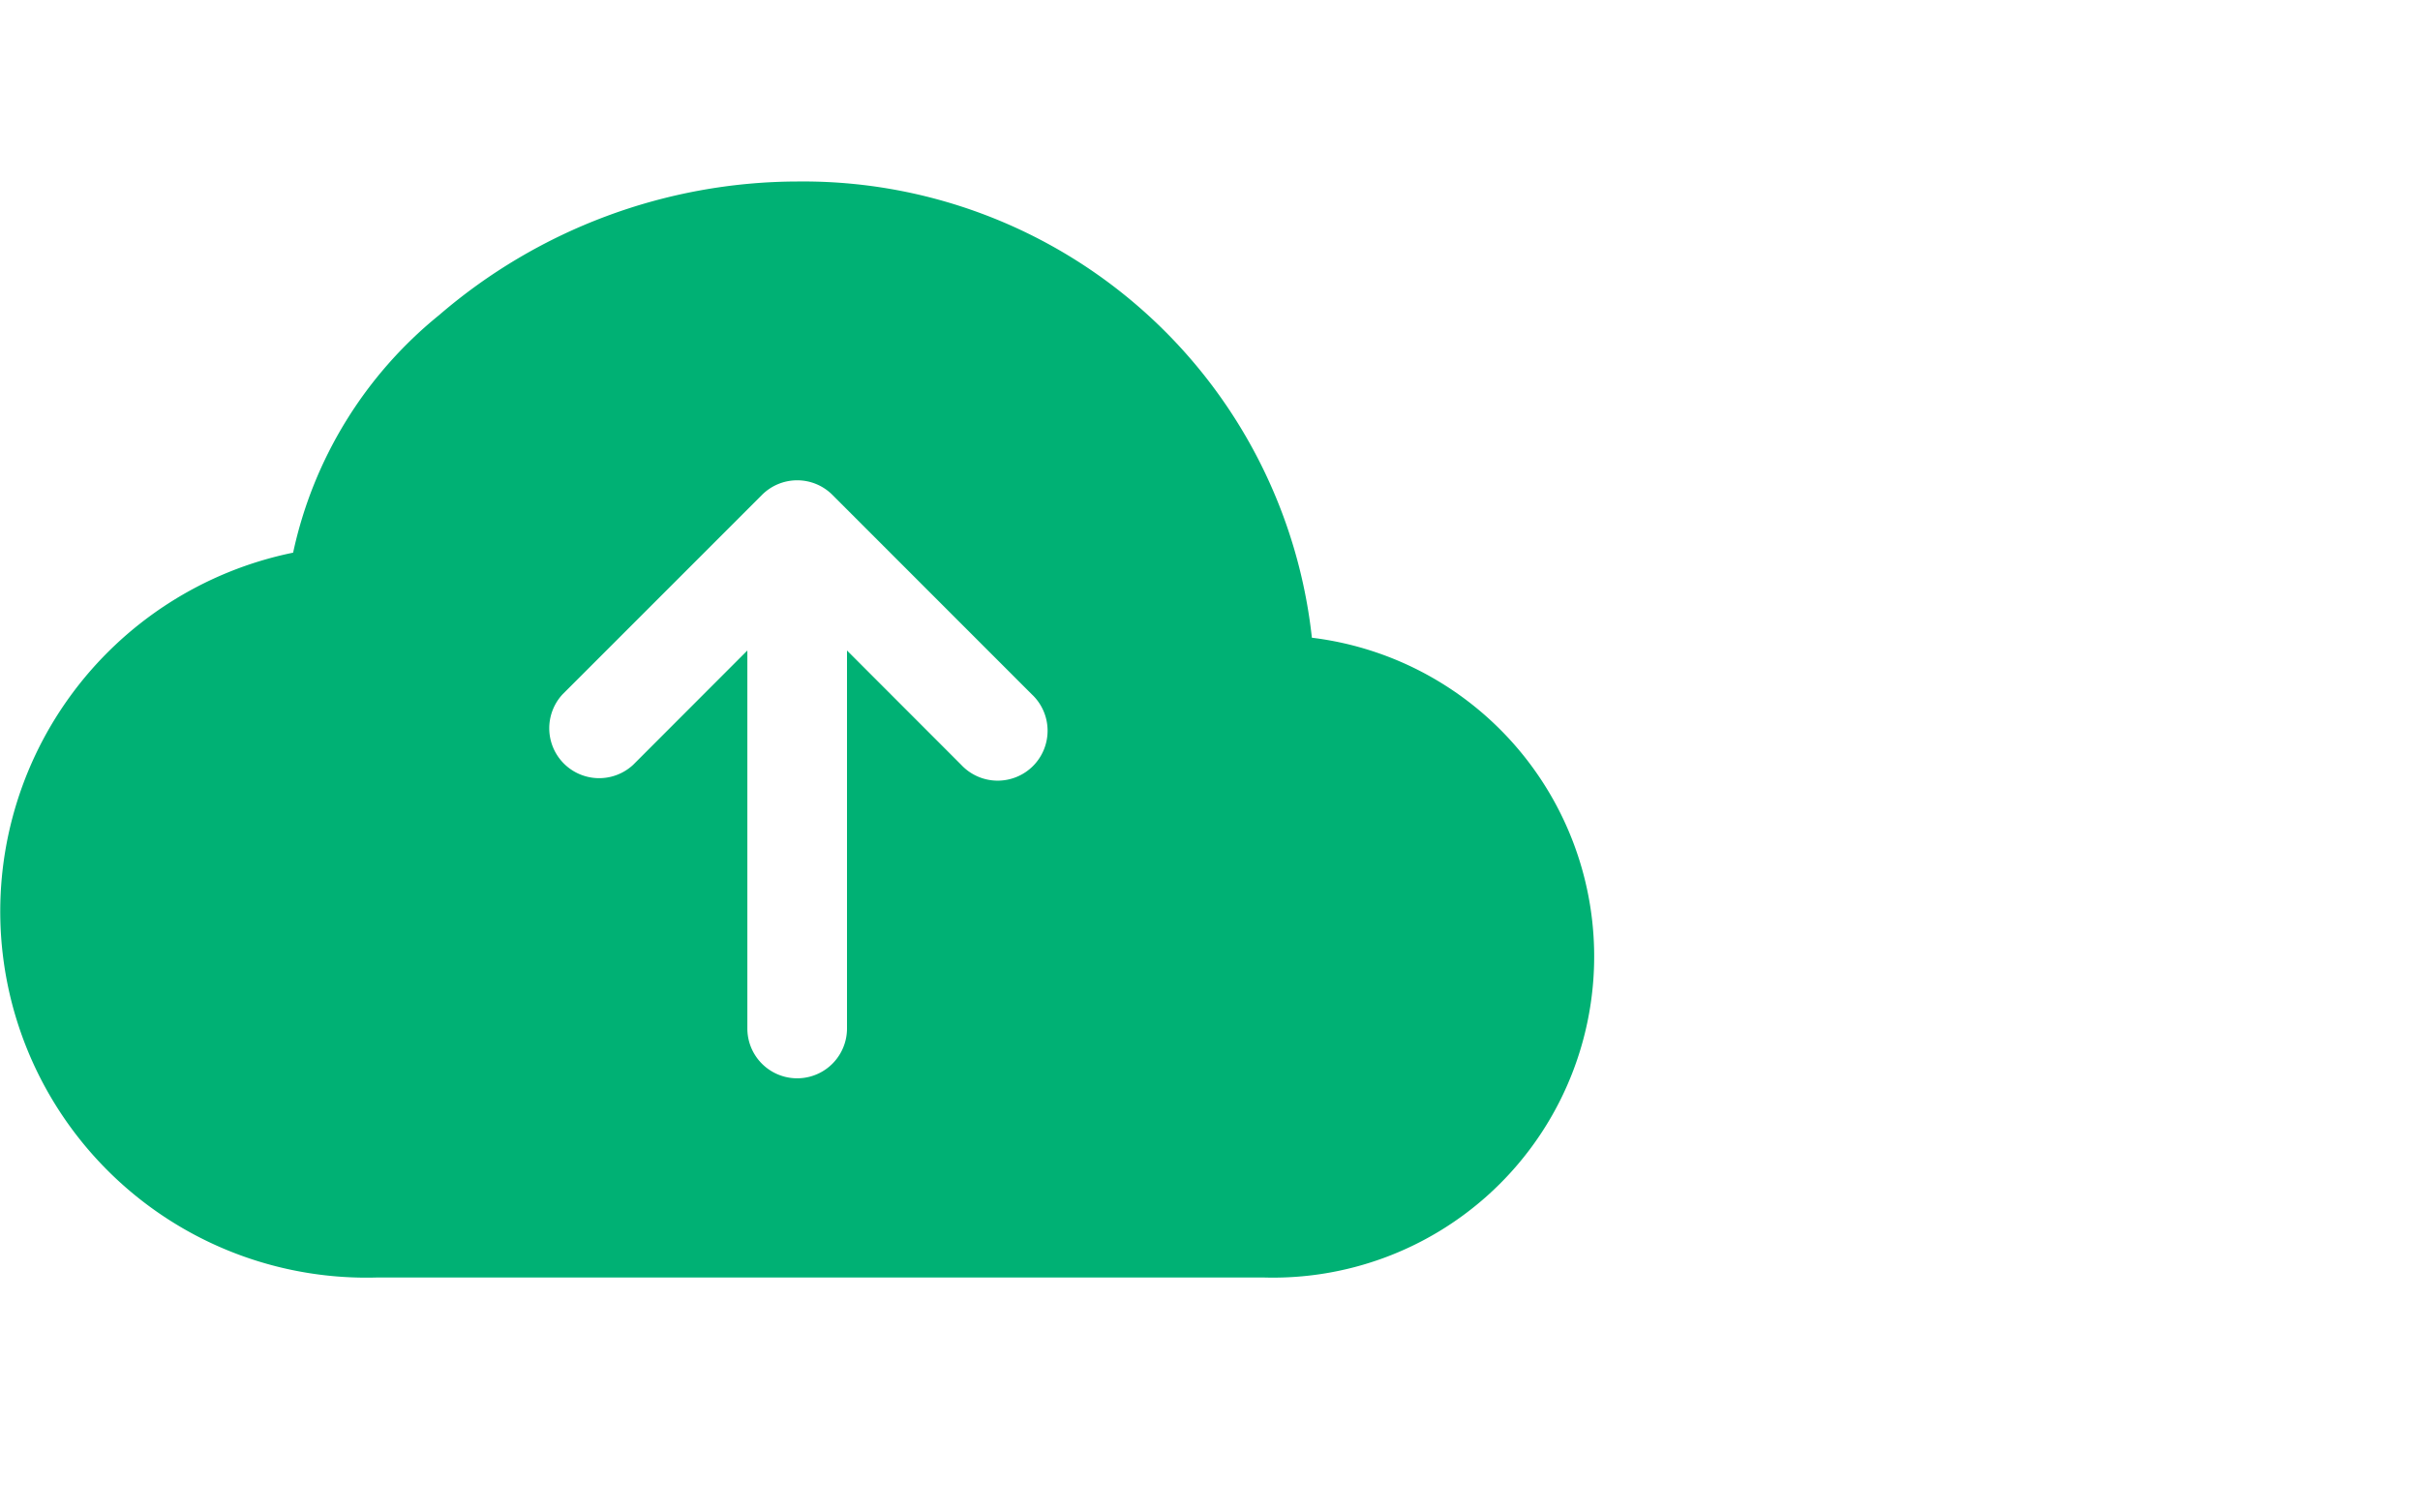 <svg xmlns="http://www.w3.org/2000/svg" width="40" height="25" viewBox="0 0 40 25">
  <g id="ic-upload" transform="translate(-1231 -2044)">
    <path id="ic-upload-2" data-name="ic-upload" d="M13.176,2A9.108,9.108,0,0,0,7.256,4.21,6.926,6.926,0,0,0,4.845,8.135,6.053,6.053,0,0,0,6.227,20.116H20.895a5.308,5.308,0,0,0,.789-10.575A8.458,8.458,0,0,0,13.176,2m3.877,8.475a.825.825,0,1,1-1.166,1.166L14,9.752V16a.823.823,0,1,1-1.647,0V9.752l-1.887,1.889A.825.825,0,0,1,9.3,10.475l3.294-3.294a.823.823,0,0,1,1.166,0Z" transform="translate(1231 2045)" fill="#00b174"/>
    <rect id="Rectangle_1033" data-name="Rectangle 1033" width="40" height="25" transform="translate(1231 2044)" fill="none"/>
  </g>
</svg>
